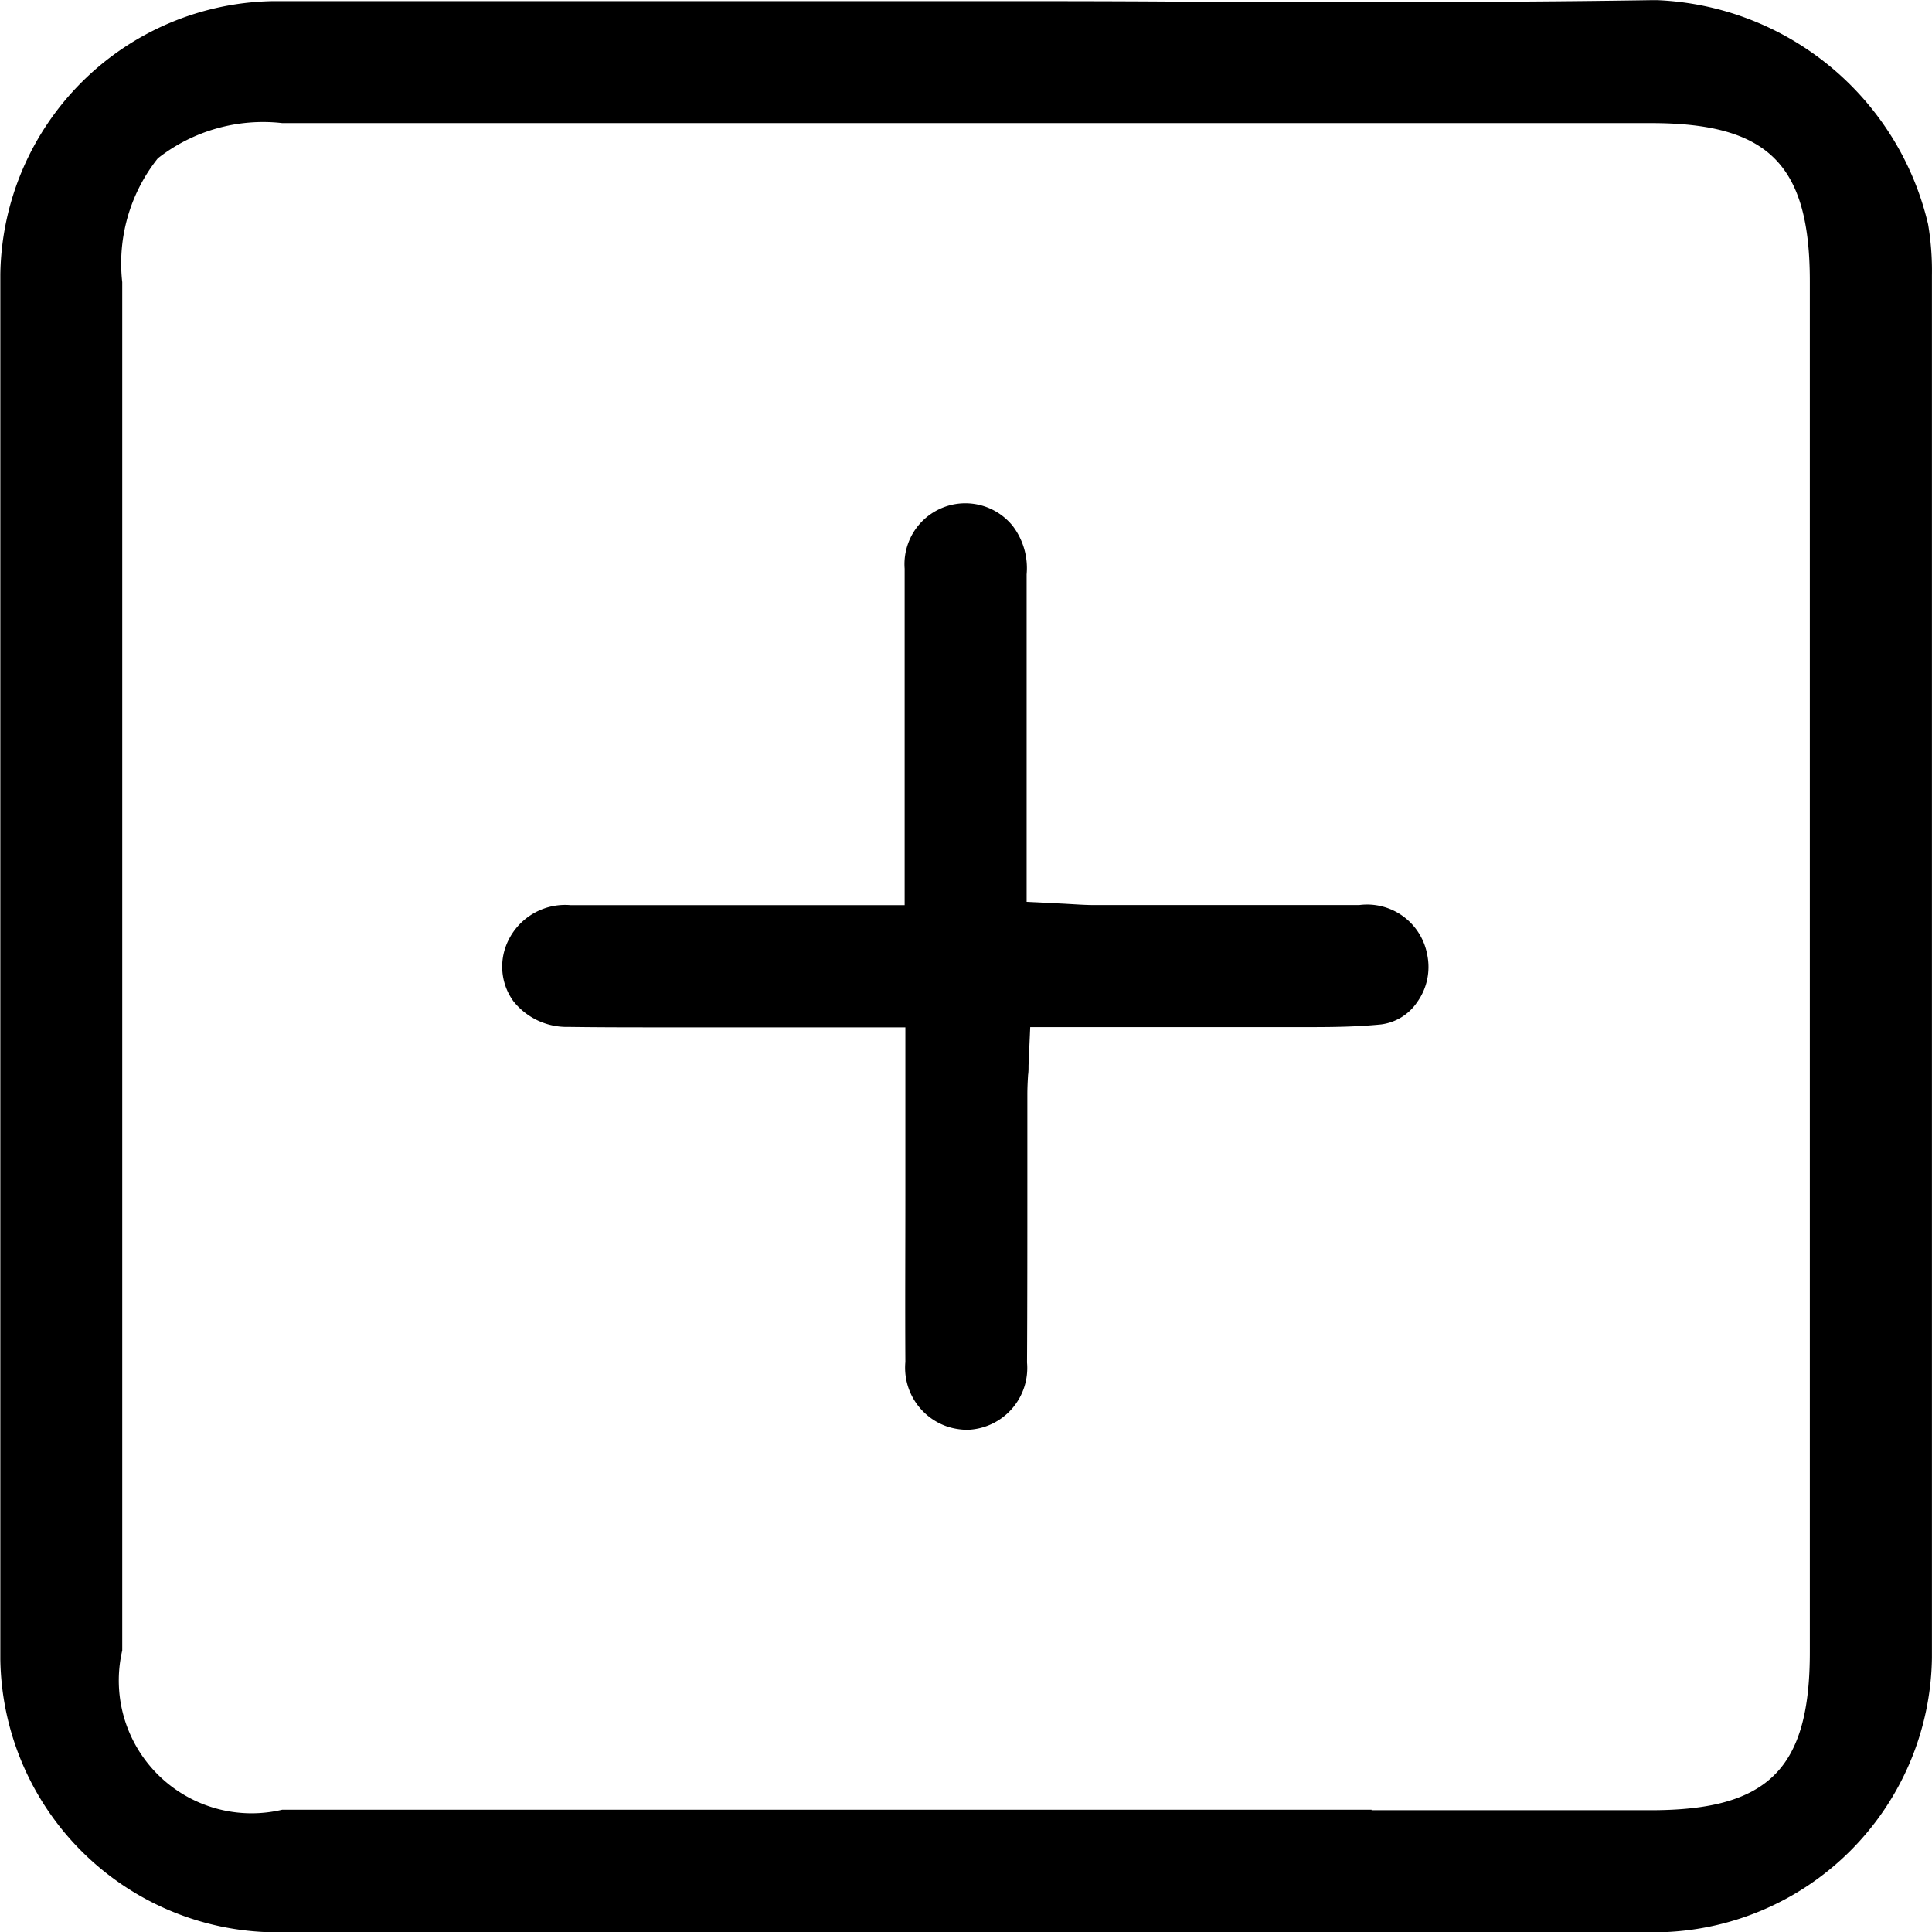 <svg xmlns="http://www.w3.org/2000/svg" width="29.651" height="29.656" viewBox="0 0 29.651 29.656">
  <path id="Path_25" data-name="Path 25" d="M312.758,4233.789l-10.532,0a4.255,4.255,0,0,1-4.2-4.19c0-6.935,0-14.086,0-21.256a4.257,4.257,0,0,1,4.2-4.193l4.275,0h6.356c1.048,0,2.114,0,3.145.007s2.1.007,3.149.007c1.639,0,2.986-.009,4.238-.029h.058a4.462,4.462,0,0,1,4.165,3.439,4.284,4.284,0,0,1,.059.785c0,7.052,0,14.191,0,21.219a4.274,4.274,0,0,1-4.219,4.211Zm6.313-1.874h4.289c1.8,0,2.437-.635,2.437-2.425q0-10.521,0-21.041c0-1.792-.637-2.427-2.435-2.427h-21.01a2.619,2.619,0,0,0-1.909.541,2.588,2.588,0,0,0-.546,1.9q0,10.5,0,21a2.038,2.038,0,0,0,2.453,2.445h16.721Zm-6.2-5.838a1.038,1.038,0,0,1-.287-.042.954.954,0,0,1-.668-1c-.005-.852,0-1.719,0-2.558q0-.544,0-1.089V4219.9H310.8l-1.212,0-1.209,0c-.632,0-1.15,0-1.632-.007a1.046,1.046,0,0,1-.847-.394.905.905,0,0,1-.127-.812.971.971,0,0,1,1.009-.662q.736,0,1.472,0h3.651v-1.088q0-.6,0-1.2c0-.943,0-1.918,0-2.876a.934.934,0,0,1,1.657-.658,1.069,1.069,0,0,1,.215.745q0,1.452,0,2.9v2.126l.586.029.137.008c.1.006.2.012.3.012h2.406q.839,0,1.677,0a.938.938,0,0,1,1.041.757.926.926,0,0,1-.156.737.788.788,0,0,1-.552.338c-.363.036-.734.041-1.05.041H317.3c-.385,0-.77,0-1.157,0h-2.311l-.026.589c0,.051,0,.1-.007.145-.006.1-.011.2-.011.3q0,.681,0,1.361c0,.9,0,1.837-.005,2.754A.949.949,0,0,1,312.866,4226.077Z" transform="translate(-298.021 -4204.133)" fill="#000"/>
</svg>
